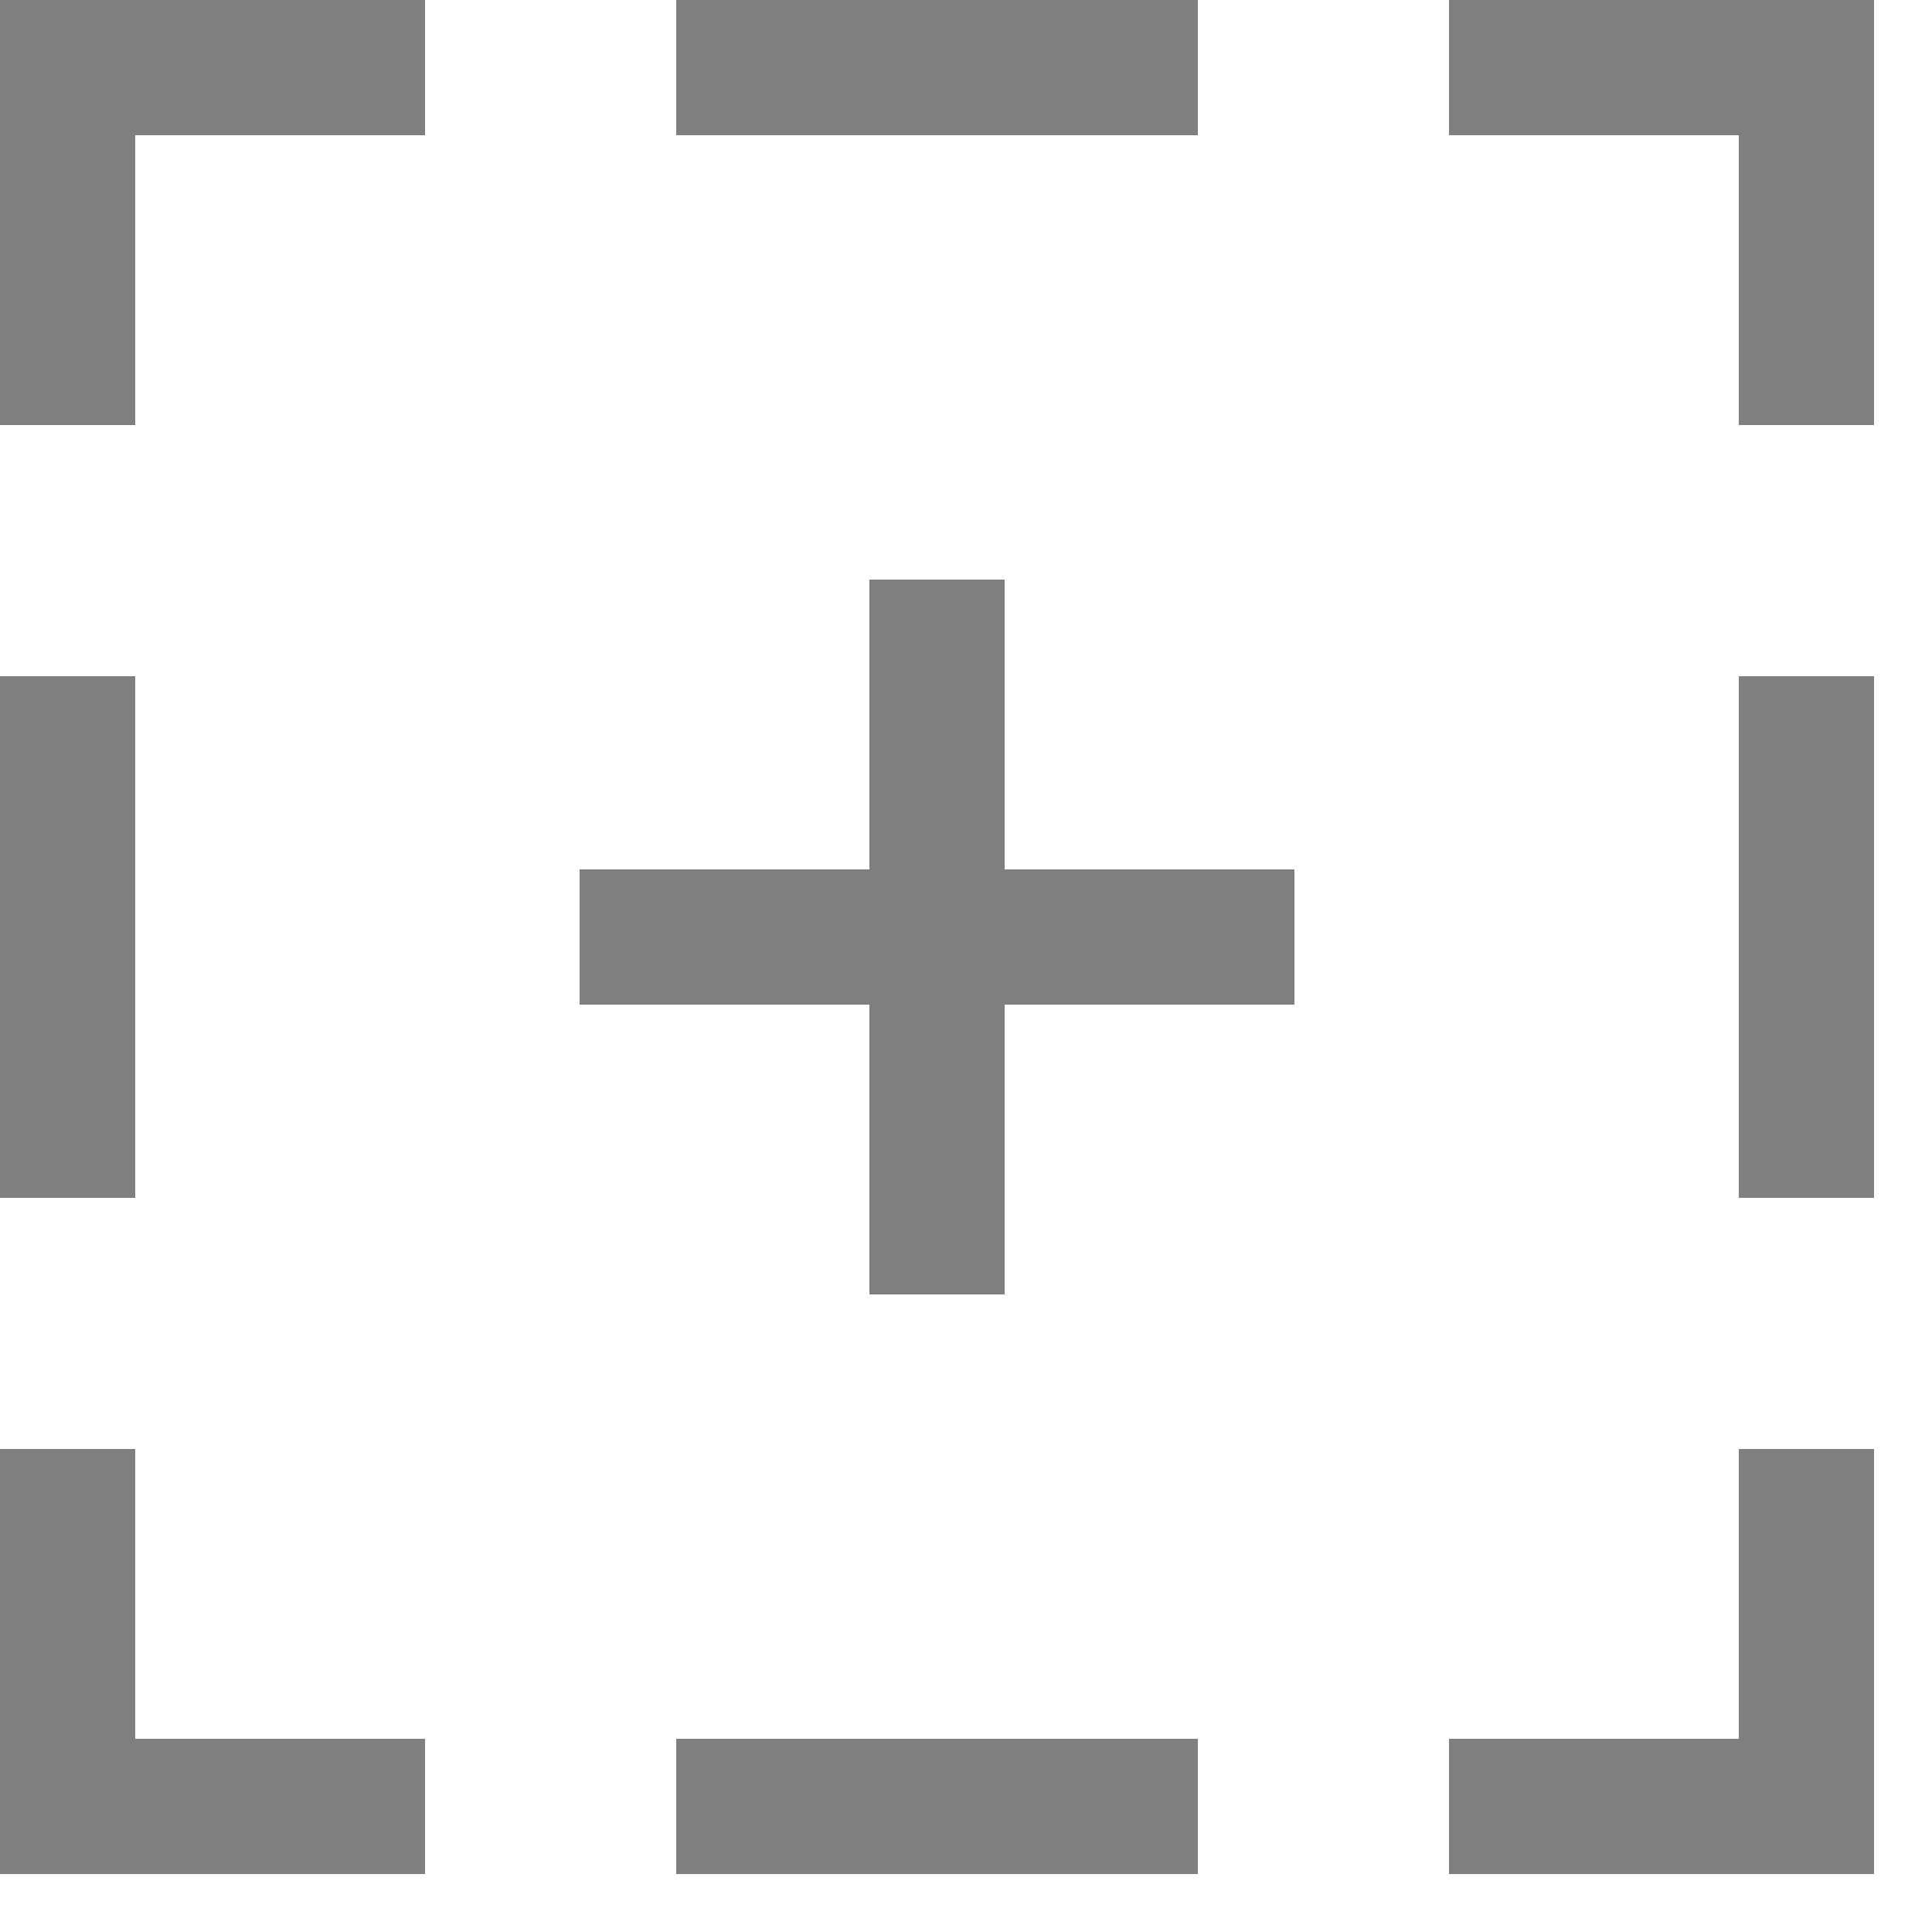 <?xml version="1.0" encoding="UTF-8" standalone="no"?><!DOCTYPE svg PUBLIC "-//W3C//DTD SVG 1.1//EN" "http://www.w3.org/Graphics/SVG/1.1/DTD/svg11.dtd"><svg width="100%" height="100%" viewBox="0 0 6 6" version="1.1" xmlns="http://www.w3.org/2000/svg" xmlns:xlink="http://www.w3.org/1999/xlink" xml:space="preserve" style="fill-rule:evenodd;clip-rule:evenodd;stroke-linejoin:round;stroke-miterlimit:1.414;"><path d="M1.32,0l-1.32,0l0,1.32l0.42,0l0,-0.9l0.9,0l0,-0.42Z" style="fill:#7f7f7f;fill-rule:nonzero;"/><path d="M0,4.5l0,1.32l1.32,0l0,-0.42l-0.9,0l0,-0.9l-0.42,0Z" style="fill:#7f7f7f;fill-rule:nonzero;"/><path d="M5.4,4.5l0,0.9l-0.9,0l0,0.42l1.32,0l0,-1.32l-0.42,0Z" style="fill:#7f7f7f;fill-rule:nonzero;"/><path d="M5.82,1.32l0,-1.32l-1.32,0l0,0.42l0.9,0l0,0.9l0.42,0Z" style="fill:#7f7f7f;fill-rule:nonzero;"/><rect x="0" y="2.1" width="0.42" height="1.62" style="fill:#7f7f7f;fill-rule:nonzero;"/><rect x="2.1" y="5.4" width="1.62" height="0.42" style="fill:#7f7f7f;fill-rule:nonzero;"/><rect x="5.4" y="2.1" width="0.42" height="1.62" style="fill:#7f7f7f;fill-rule:nonzero;"/><rect x="2.1" y="0" width="1.62" height="0.42" style="fill:#7f7f7f;fill-rule:nonzero;"/><path d="M4.02,2.7l-0.9,0l0,-0.9l-0.42,0l0,0.9l-0.9,0l0,0.42l0.9,0l0,0.9l0.42,0l0,-0.9l0.9,0l0,-0.42Z" style="fill:#7f7f7f;fill-rule:nonzero;"/></svg>
